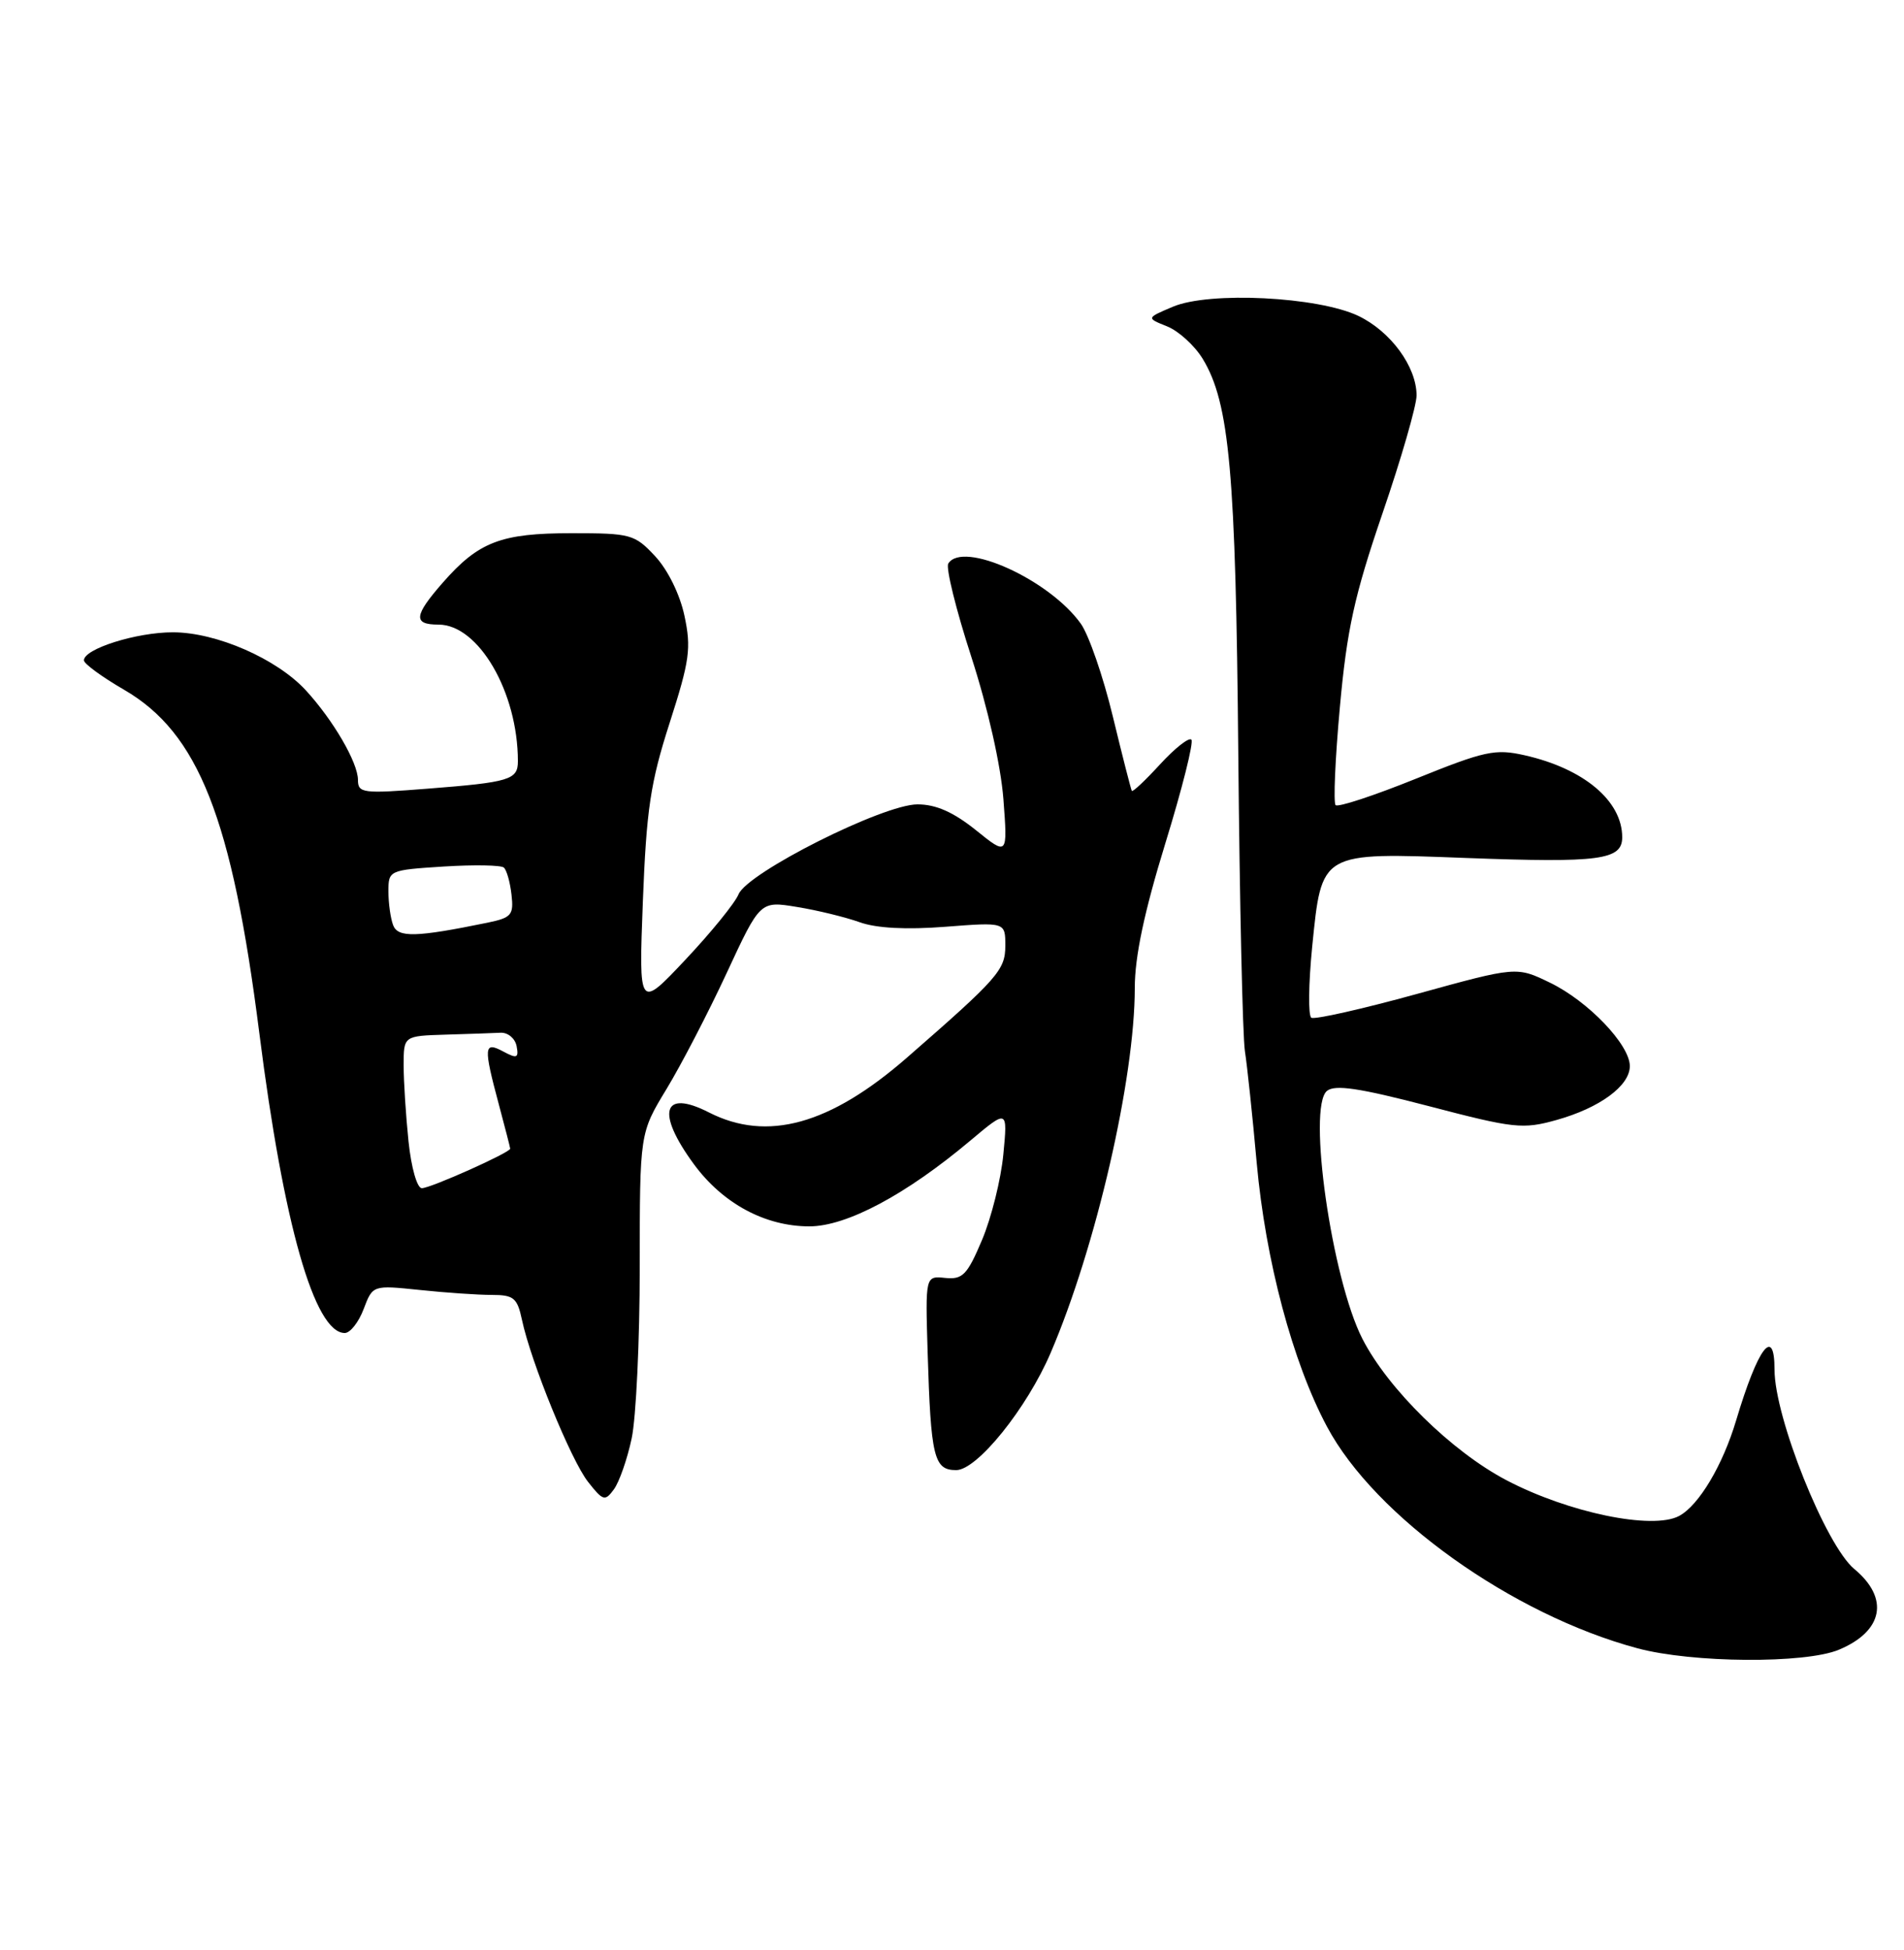 <?xml version="1.0" encoding="UTF-8" standalone="no"?>
<!DOCTYPE svg PUBLIC "-//W3C//DTD SVG 1.1//EN" "http://www.w3.org/Graphics/SVG/1.1/DTD/svg11.dtd" >
<svg xmlns="http://www.w3.org/2000/svg" xmlns:xlink="http://www.w3.org/1999/xlink" version="1.1" viewBox="0 0 250 256">
 <g >
 <path fill="currentColor"
d=" M 241.45 216.58 C 247.28 214.15 248.11 209.82 243.47 205.98 C 239.72 202.86 233.00 186.08 233.00 179.82 C 233.00 174.00 230.83 176.87 227.95 186.50 C 226.19 192.39 223.06 197.63 220.47 199.02 C 216.98 200.88 205.92 198.59 197.79 194.32 C 190.61 190.55 182.26 182.35 178.89 175.77 C 174.86 167.89 171.64 145.38 174.23 143.22 C 175.28 142.36 178.46 142.83 187.62 145.22 C 198.80 148.15 199.95 148.27 204.36 147.04 C 210.05 145.45 214.00 142.55 214.00 139.96 C 214.00 137.15 208.52 131.43 203.52 129.01 C 199.12 126.88 199.12 126.88 186.04 130.49 C 178.85 132.47 172.61 133.88 172.18 133.61 C 171.76 133.35 171.81 129.17 172.29 124.32 C 173.56 111.75 173.28 111.91 192.58 112.64 C 210.06 113.29 213.00 112.90 213.00 109.92 C 213.00 105.14 207.95 100.90 200.17 99.15 C 196.32 98.28 194.93 98.59 185.92 102.23 C 180.42 104.45 175.68 106.01 175.37 105.70 C 175.06 105.40 175.31 99.60 175.93 92.82 C 176.85 82.67 177.83 78.19 181.52 67.41 C 183.99 60.21 186.00 53.23 186.00 51.91 C 185.99 48.14 182.61 43.52 178.37 41.48 C 173.08 38.95 158.79 38.23 154.00 40.27 C 150.50 41.75 150.50 41.75 153.25 42.85 C 154.76 43.46 156.86 45.37 157.92 47.11 C 161.44 52.90 162.26 62.03 162.59 99.00 C 162.77 118.53 163.16 136.07 163.46 138.00 C 163.76 139.93 164.46 146.53 165.01 152.68 C 166.17 165.49 169.72 178.83 174.23 187.28 C 180.53 199.11 198.56 211.98 215.00 216.39 C 222.21 218.33 237.02 218.43 241.45 216.58 Z  M 82.94 188.84 C 83.52 186.12 84.00 176.00 84.00 166.33 C 84.00 148.76 84.00 148.76 87.51 142.98 C 89.44 139.80 93.00 132.94 95.42 127.73 C 99.81 118.27 99.81 118.27 104.65 119.07 C 107.32 119.50 111.02 120.41 112.87 121.07 C 115.06 121.86 118.99 122.07 124.12 121.67 C 132.00 121.06 132.00 121.06 132.00 124.15 C 132.00 127.34 131.07 128.40 119.05 138.88 C 108.97 147.66 100.72 149.94 93.08 146.04 C 87.00 142.94 86.11 146.03 91.11 152.84 C 94.91 158.01 100.47 161.00 106.27 161.00 C 111.16 161.00 118.95 156.85 127.41 149.74 C 132.31 145.62 132.31 145.62 131.74 151.56 C 131.43 154.83 130.17 159.87 128.95 162.77 C 127.00 167.38 126.40 168.00 124.11 167.77 C 121.50 167.50 121.50 167.50 121.80 177.50 C 122.22 191.33 122.62 193.00 125.55 193.00 C 128.30 193.00 134.84 184.88 137.96 177.59 C 143.91 163.71 149.00 141.63 149.00 129.70 C 149.00 125.58 150.24 119.73 153.01 110.72 C 155.22 103.55 156.76 97.42 156.43 97.10 C 156.11 96.77 154.26 98.23 152.33 100.33 C 150.40 102.44 148.73 104.01 148.61 103.83 C 148.50 103.65 147.37 99.24 146.11 94.03 C 144.85 88.81 142.96 83.35 141.92 81.89 C 137.80 76.10 126.40 70.93 124.51 73.99 C 124.17 74.54 125.53 80.05 127.54 86.24 C 129.71 92.95 131.41 100.50 131.75 104.92 C 132.31 112.35 132.31 112.35 128.12 108.97 C 125.17 106.61 122.89 105.60 120.47 105.60 C 115.95 105.60 98.15 114.55 96.97 117.41 C 96.50 118.56 93.36 122.42 89.99 126.00 C 83.87 132.50 83.87 132.50 84.41 118.32 C 84.88 106.26 85.40 102.75 87.93 94.89 C 90.56 86.71 90.78 85.09 89.87 80.84 C 89.27 78.02 87.68 74.80 86.02 73.02 C 83.33 70.14 82.83 70.00 75.05 70.00 C 65.78 70.00 62.85 71.12 58.15 76.48 C 54.33 80.84 54.21 82.00 57.58 82.00 C 62.84 82.00 68.00 90.89 68.00 99.94 C 68.00 102.37 66.93 102.70 56.14 103.54 C 47.61 104.21 47.00 104.13 47.00 102.38 C 46.99 100.10 43.75 94.54 40.15 90.62 C 36.33 86.48 28.42 83.02 22.72 83.01 C 17.93 83.00 10.98 85.19 11.02 86.70 C 11.03 87.14 13.39 88.87 16.27 90.54 C 26.07 96.22 30.46 107.37 34.05 135.63 C 37.23 160.74 41.30 175.00 45.27 175.00 C 45.98 175.00 47.10 173.58 47.75 171.85 C 48.94 168.71 48.94 168.71 55.11 169.35 C 58.51 169.71 62.77 170.00 64.57 170.00 C 67.45 170.00 67.92 170.39 68.53 173.25 C 69.70 178.78 74.97 191.69 77.21 194.54 C 79.18 197.05 79.44 197.12 80.61 195.52 C 81.31 194.56 82.36 191.56 82.94 188.84 Z  M 53.64 149.85 C 53.29 146.47 53.00 141.97 53.00 139.85 C 53.00 136.00 53.00 136.00 58.50 135.83 C 61.52 135.74 64.78 135.63 65.74 135.58 C 66.69 135.54 67.63 136.32 67.83 137.33 C 68.13 138.90 67.88 139.01 66.09 138.05 C 63.52 136.67 63.46 137.40 65.50 145.00 C 66.31 148.03 66.98 150.63 66.99 150.80 C 67.01 151.30 56.56 155.98 55.39 155.99 C 54.77 156.00 54.00 153.31 53.64 149.85 Z  M 51.62 121.46 C 51.28 120.57 51.00 118.57 51.00 117.03 C 51.00 114.26 51.08 114.22 58.25 113.76 C 62.24 113.51 65.80 113.57 66.16 113.90 C 66.53 114.23 66.98 115.83 67.16 117.45 C 67.47 120.12 67.16 120.48 64.02 121.13 C 54.62 123.06 52.26 123.12 51.62 121.46 Z "/>
</g>
</svg>